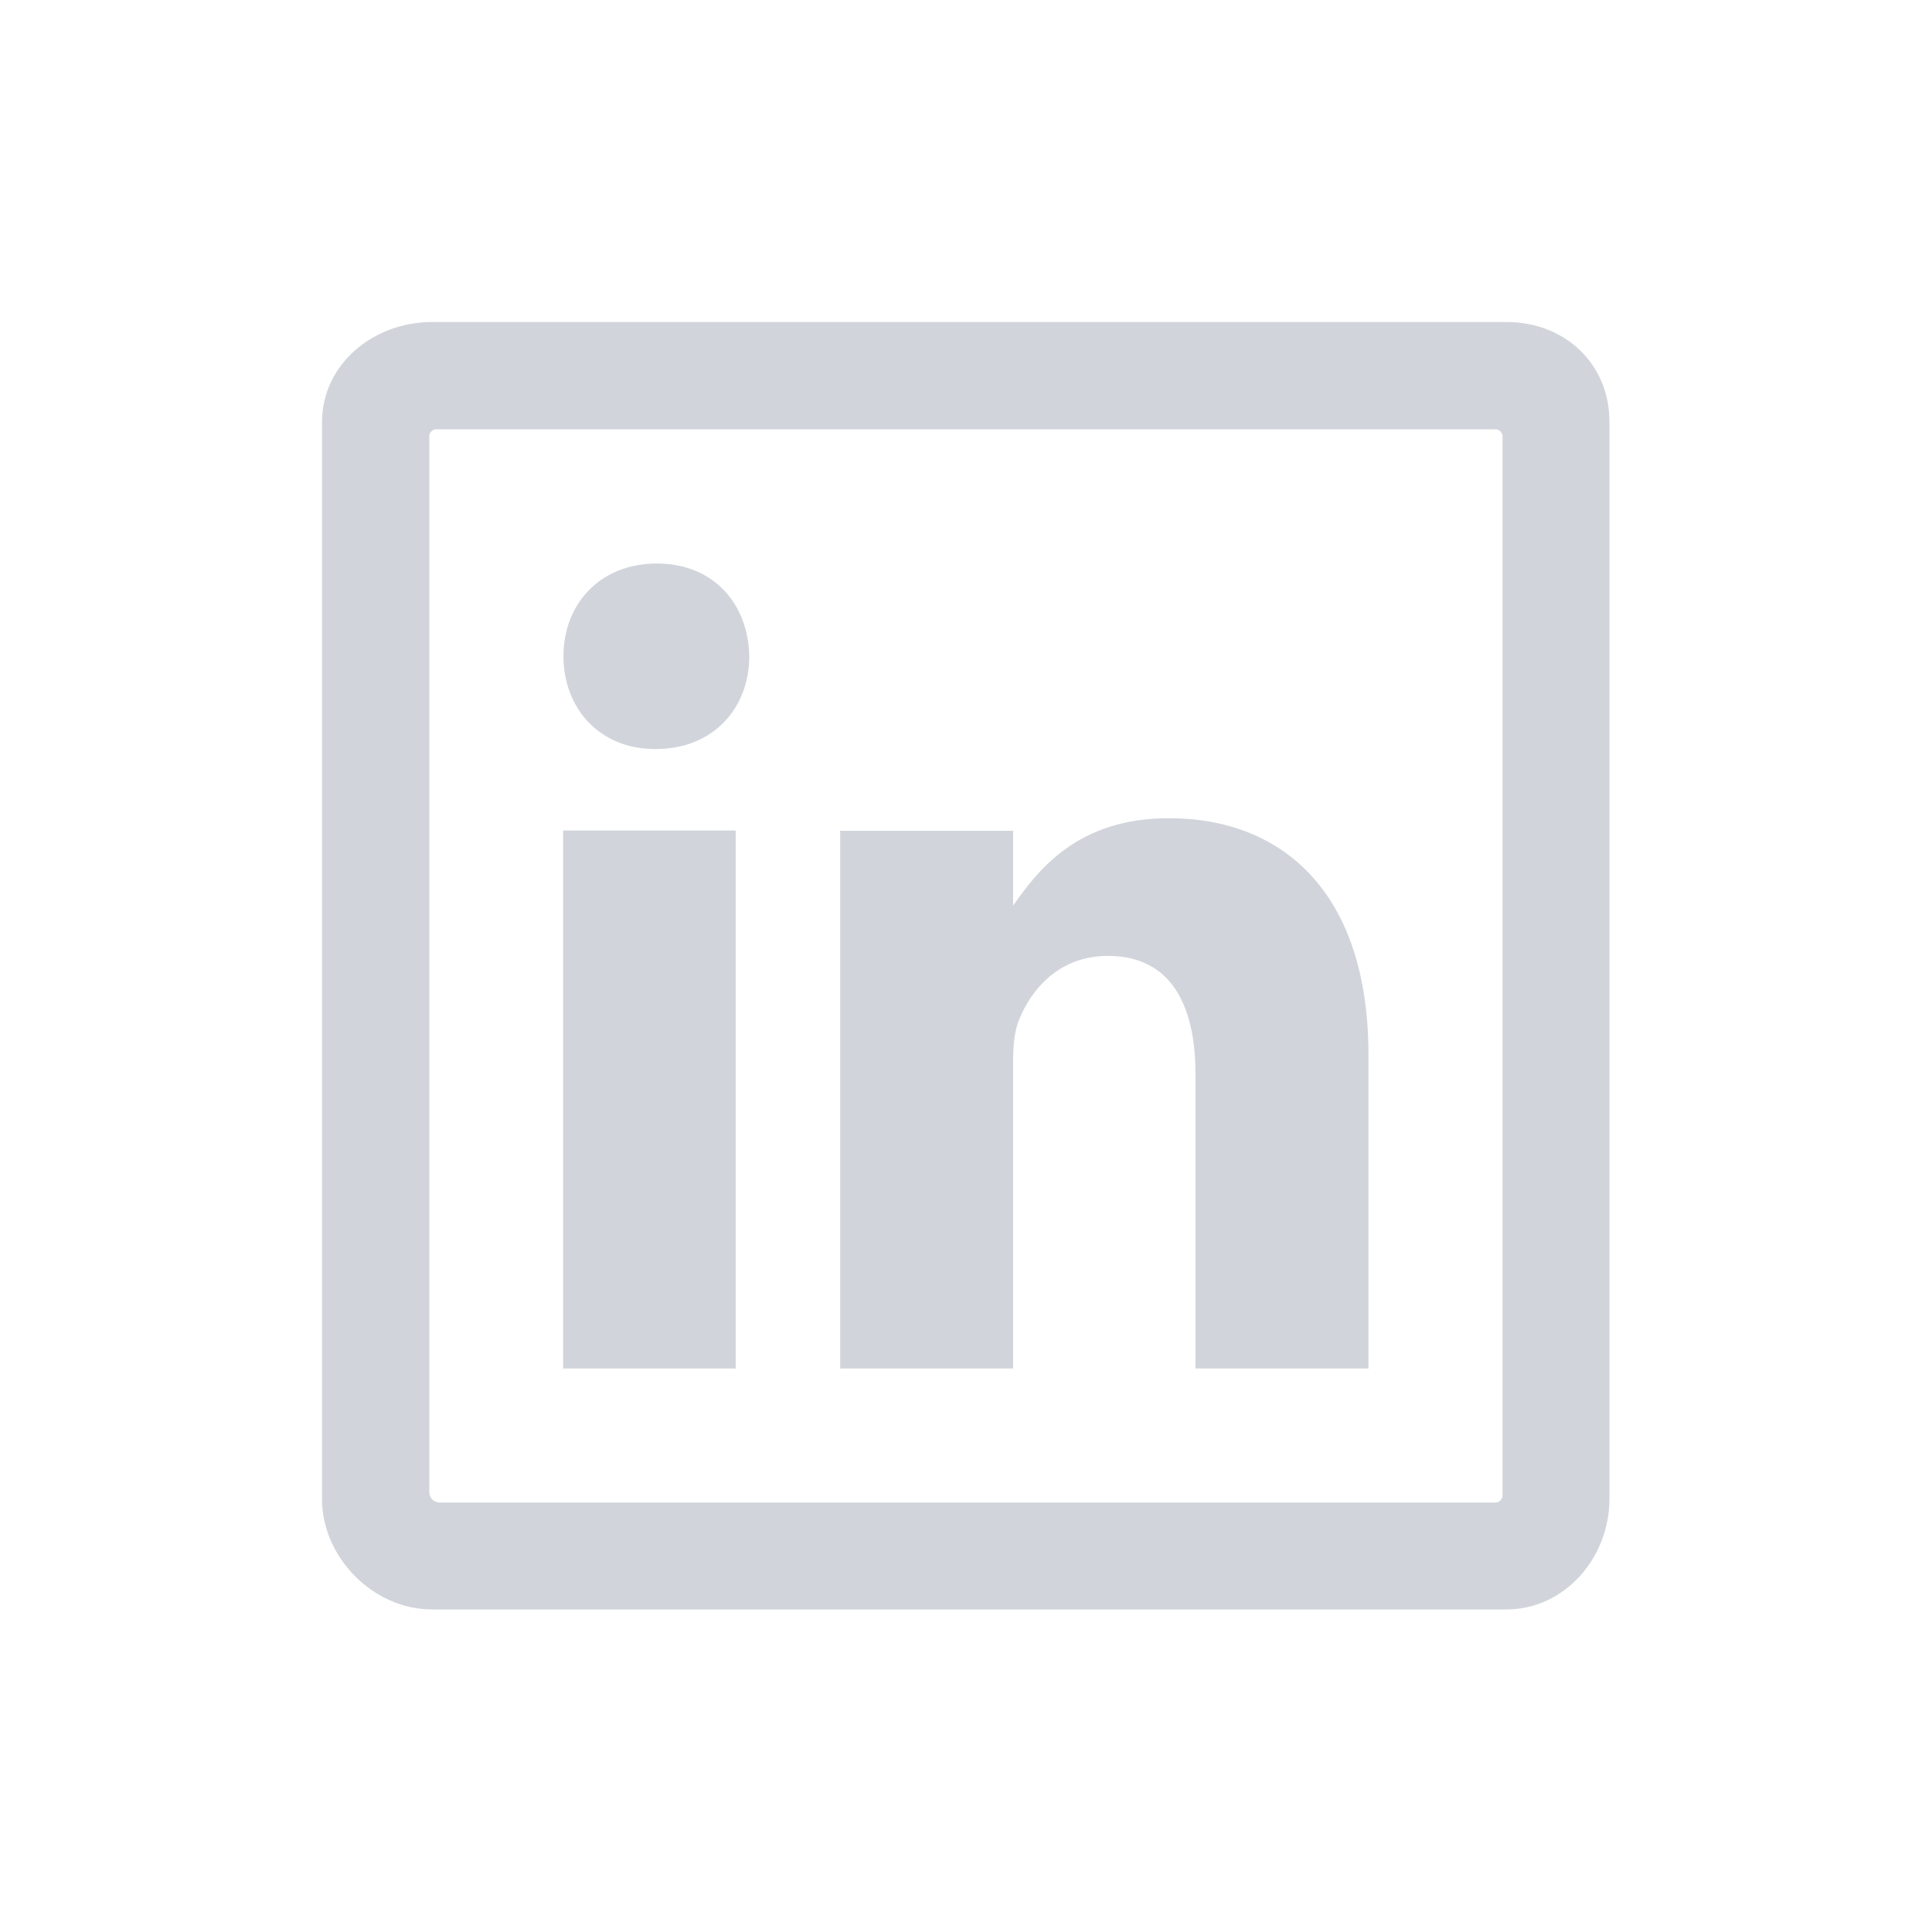 <svg width="36" height="36" viewBox="0 0 36 36" fill="none" xmlns="http://www.w3.org/2000/svg">
<path fill-rule="evenodd" clip-rule="evenodd" d="M13.71 25.5V15.475H10.493V25.5H13.71ZM12.222 13.957C13.294 13.957 13.962 13.19 13.962 12.229C13.944 11.25 13.294 10.5 12.239 10.5C11.185 10.5 10.499 11.25 10.499 12.229C10.499 13.19 11.167 13.957 12.198 13.957H12.222ZM21.784 15.246C20.079 15.246 19.347 16.207 18.878 16.875V15.48H15.655V25.5H18.878V19.793C18.878 19.5 18.901 19.207 18.989 19.002C19.224 18.416 19.751 17.812 20.642 17.812C21.808 17.812 22.276 18.709 22.276 20.021V25.5H25.499V19.646C25.499 16.641 23.905 15.246 21.784 15.246Z" fill="#D1D5DB"/>
<path d="M28.072 6H8.05C6.956 6 6 6.787 6 7.868V27.934C6 29.021 6.956 29.99 8.05 29.99H28.065C29.165 29.99 29.99 29.015 29.99 27.934V7.868C29.996 6.787 29.165 6 28.072 6ZM27.872 27.997H8.193C8.081 27.997 8 27.909 8 27.803V8.125C8 8.056 8.062 8 8.125 8H27.872C27.934 8 27.997 8.062 27.997 8.125V27.872C27.997 27.928 27.94 27.997 27.872 27.997Z" fill="#D1D5DB"/>
</svg>
